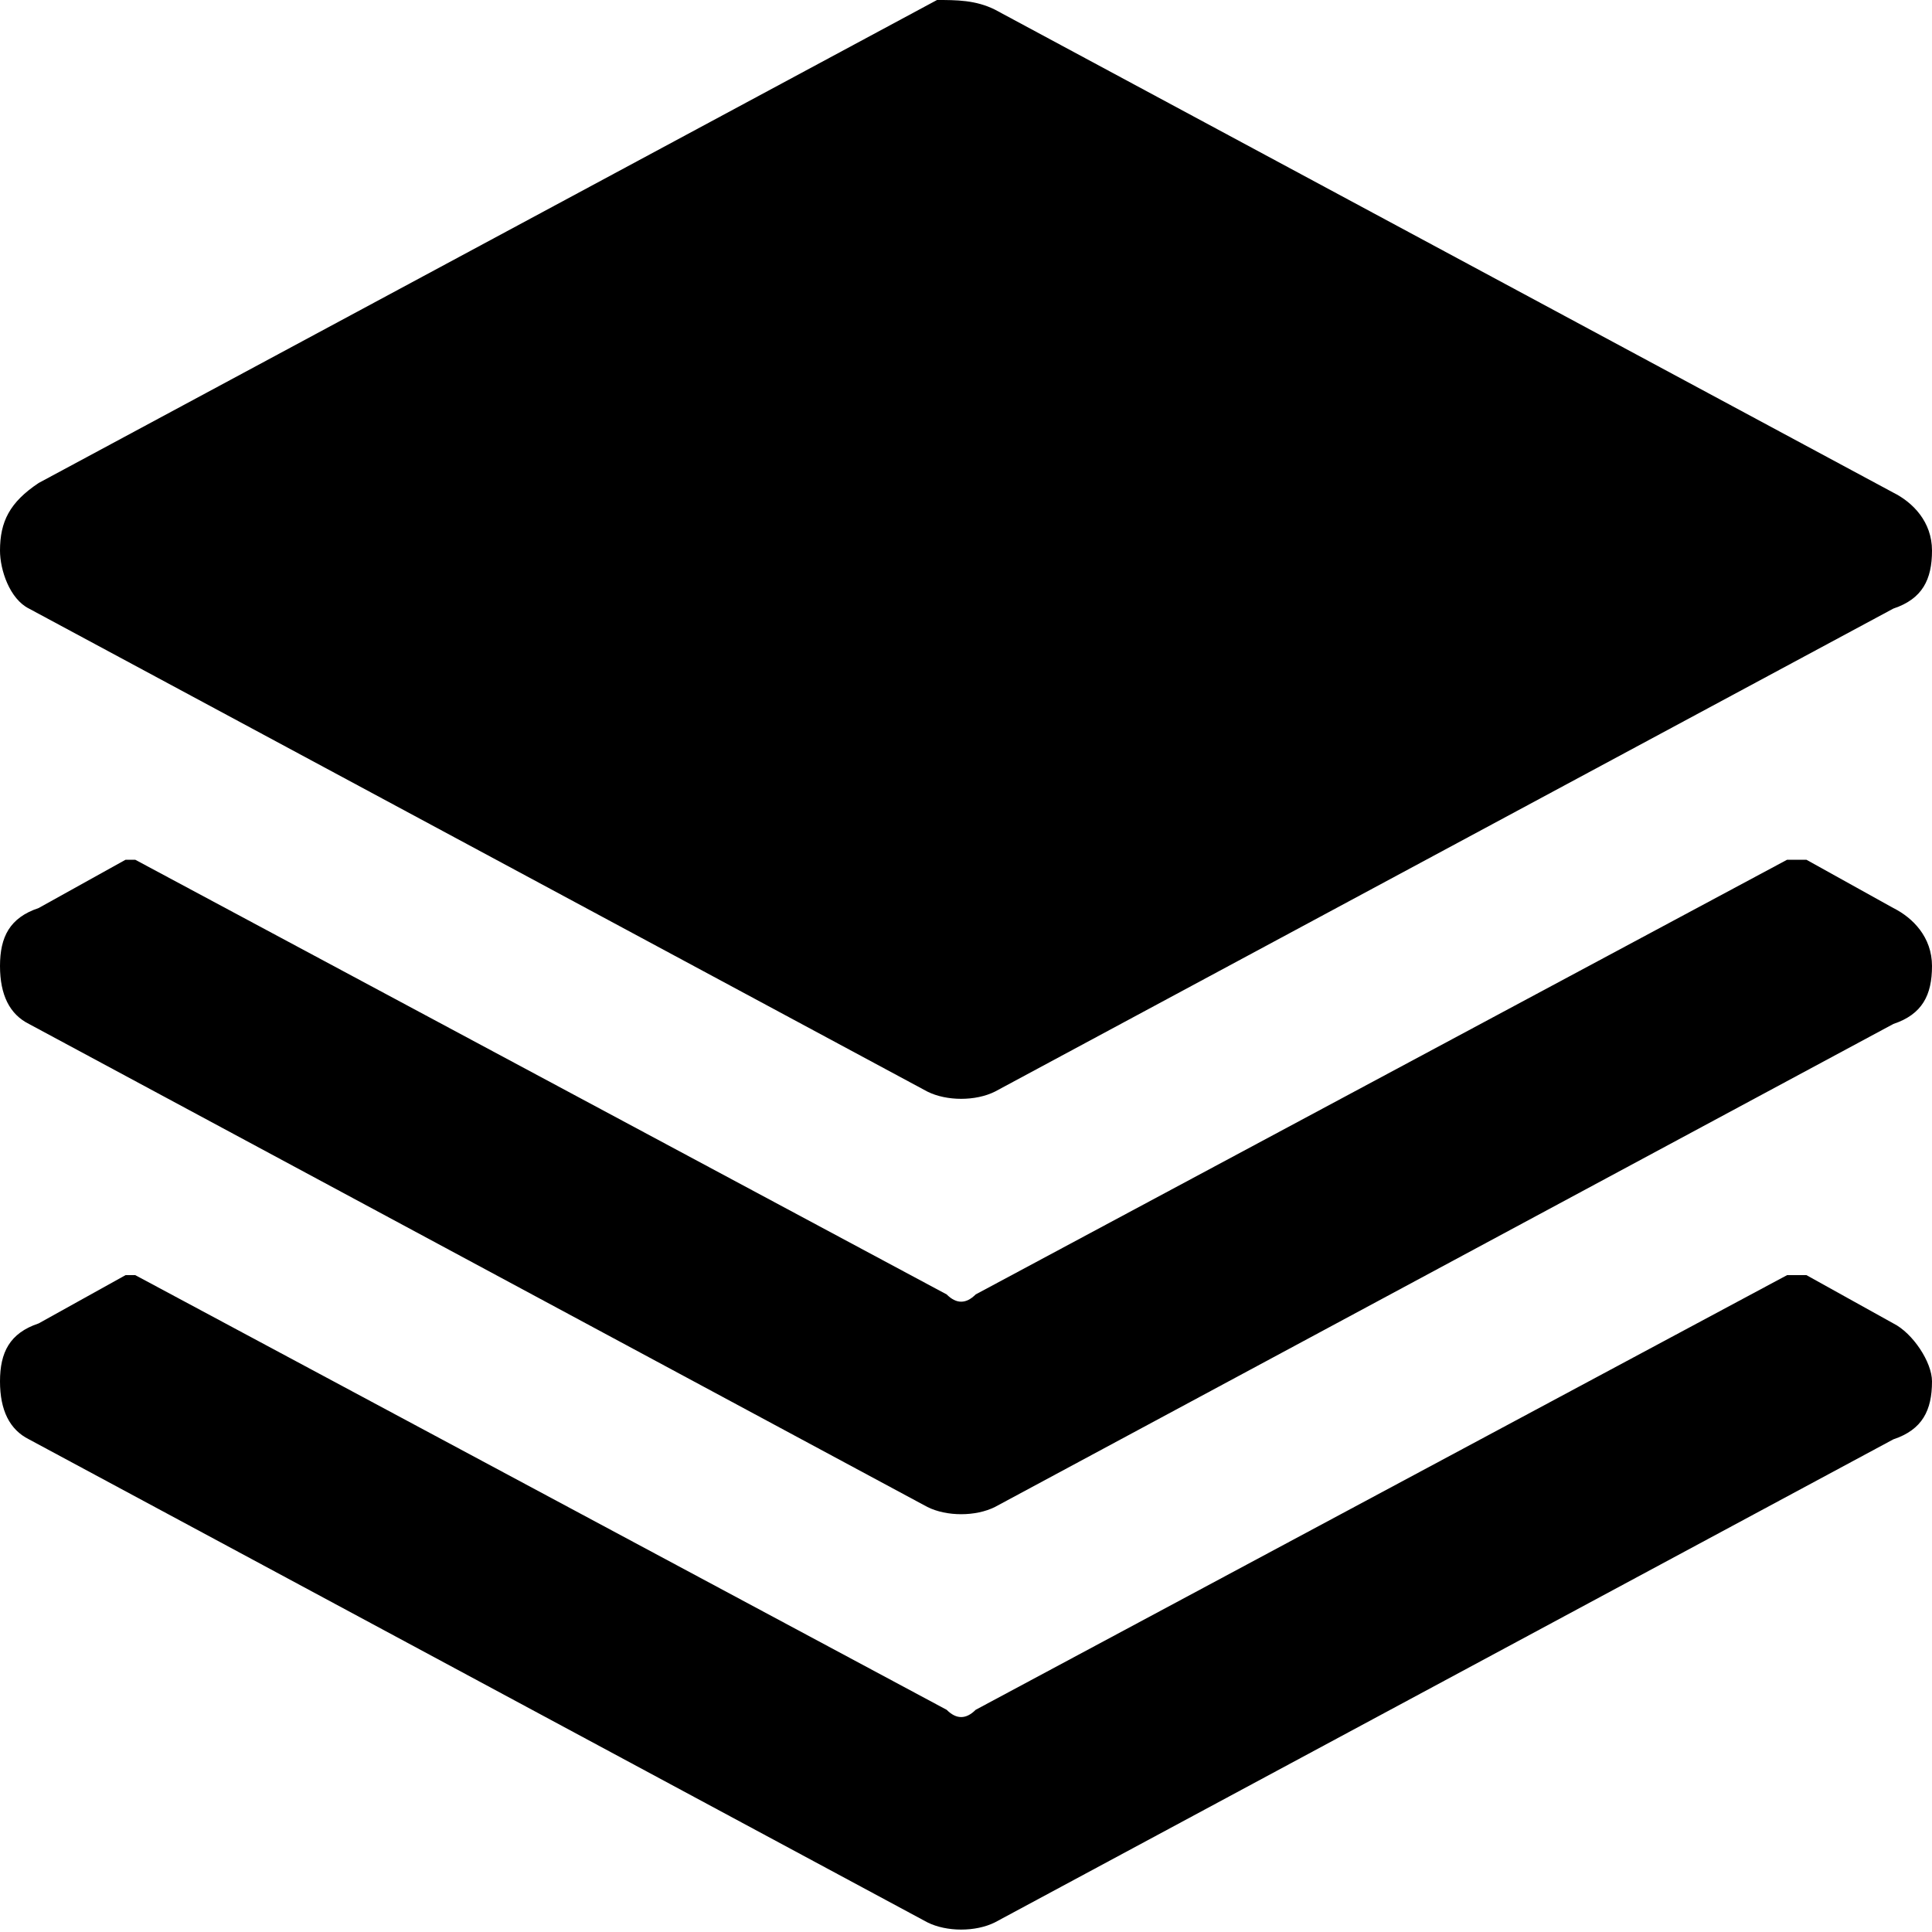 <svg viewBox="0 0 20 20">
		<path d="M18.7,13.2l0.9,0.5c0.2,0.1,0.4,0.4,0.4,0.6c0,0.3-0.1,0.5-0.4,0.6l-9.3,5c-0.2,0.1-0.5,0.1-0.7,0l-9.3-5
			C0.1,14.8,0,14.6,0,14.3c0-0.3,0.1-0.5,0.4-0.6l0.9-0.5c0,0,0.1,0,0.1,0l8.4,4.5c0.1,0.1,0.2,0.1,0.3,0l8.4-4.5
			C18.6,13.2,18.7,13.2,18.7,13.2L18.7,13.2z M18.7,8.9l0.9,0.5C19.8,9.5,20,9.7,20,10c0,0.3-0.1,0.5-0.4,0.6l-9.3,5
			c-0.2,0.1-0.5,0.1-0.7,0l-9.3-5C0.1,10.5,0,10.3,0,10c0-0.3,0.1-0.5,0.4-0.6l0.9-0.5c0,0,0.1,0,0.1,0l8.4,4.5
			c0.1,0.1,0.2,0.1,0.3,0l8.4-4.5C18.6,8.9,18.7,8.9,18.7,8.9L18.7,8.9z M10.3,0.1l9.3,5C19.8,5.2,20,5.4,20,5.7
			c0,0.3-0.1,0.5-0.4,0.6l-9.3,5c-0.2,0.1-0.5,0.1-0.7,0l-9.3-5C0.1,6.2,0,5.9,0,5.7C0,5.4,0.1,5.2,0.4,5l9.3-5
			C9.9,0,10.1,0,10.3,0.1L10.3,0.1z M10.3,0.1"></path>
</svg>
